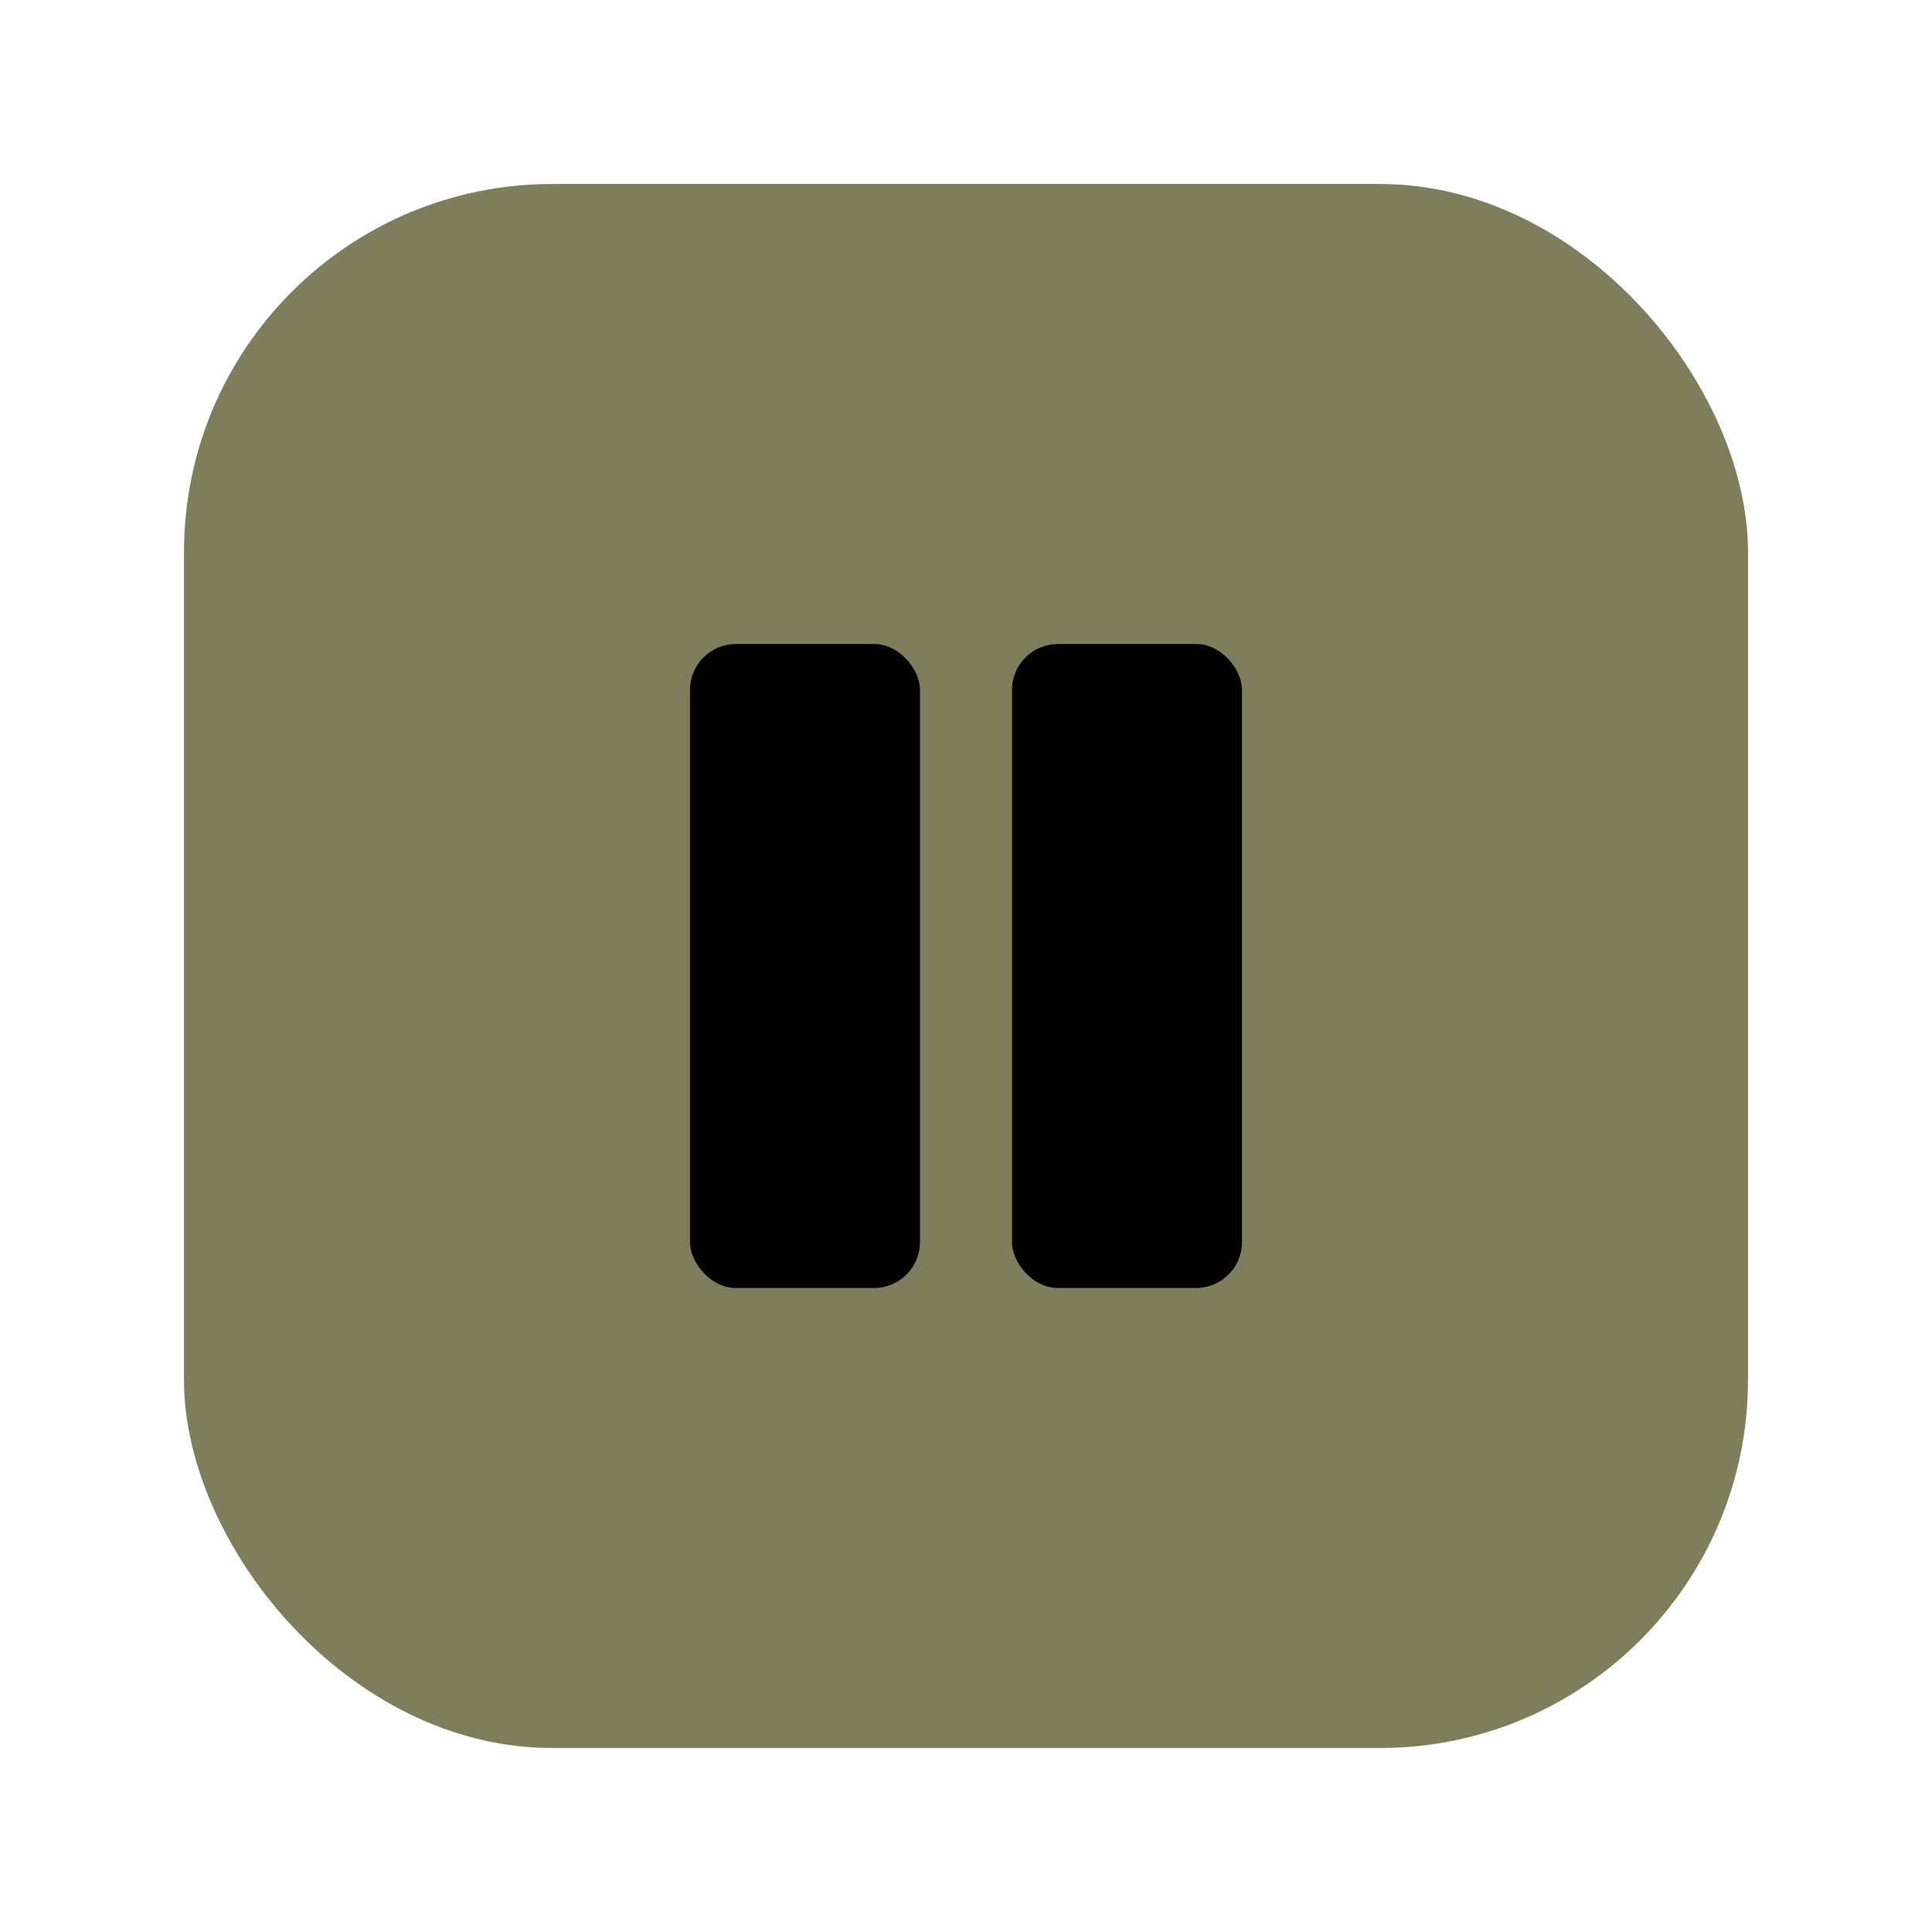 <svg width="42" height="42" viewBox="0 0 42 42" fill="none" xmlns="http://www.w3.org/2000/svg">
<rect x="4" y="4" width="34" height="34" rx="8" fill="#7E7E5C"/>
<rect x="15" y="14" width="5" height="14" rx="1" fill="black"/>
<rect x="22" y="14" width="5" height="14" rx="1" fill="black"/>
</svg>
